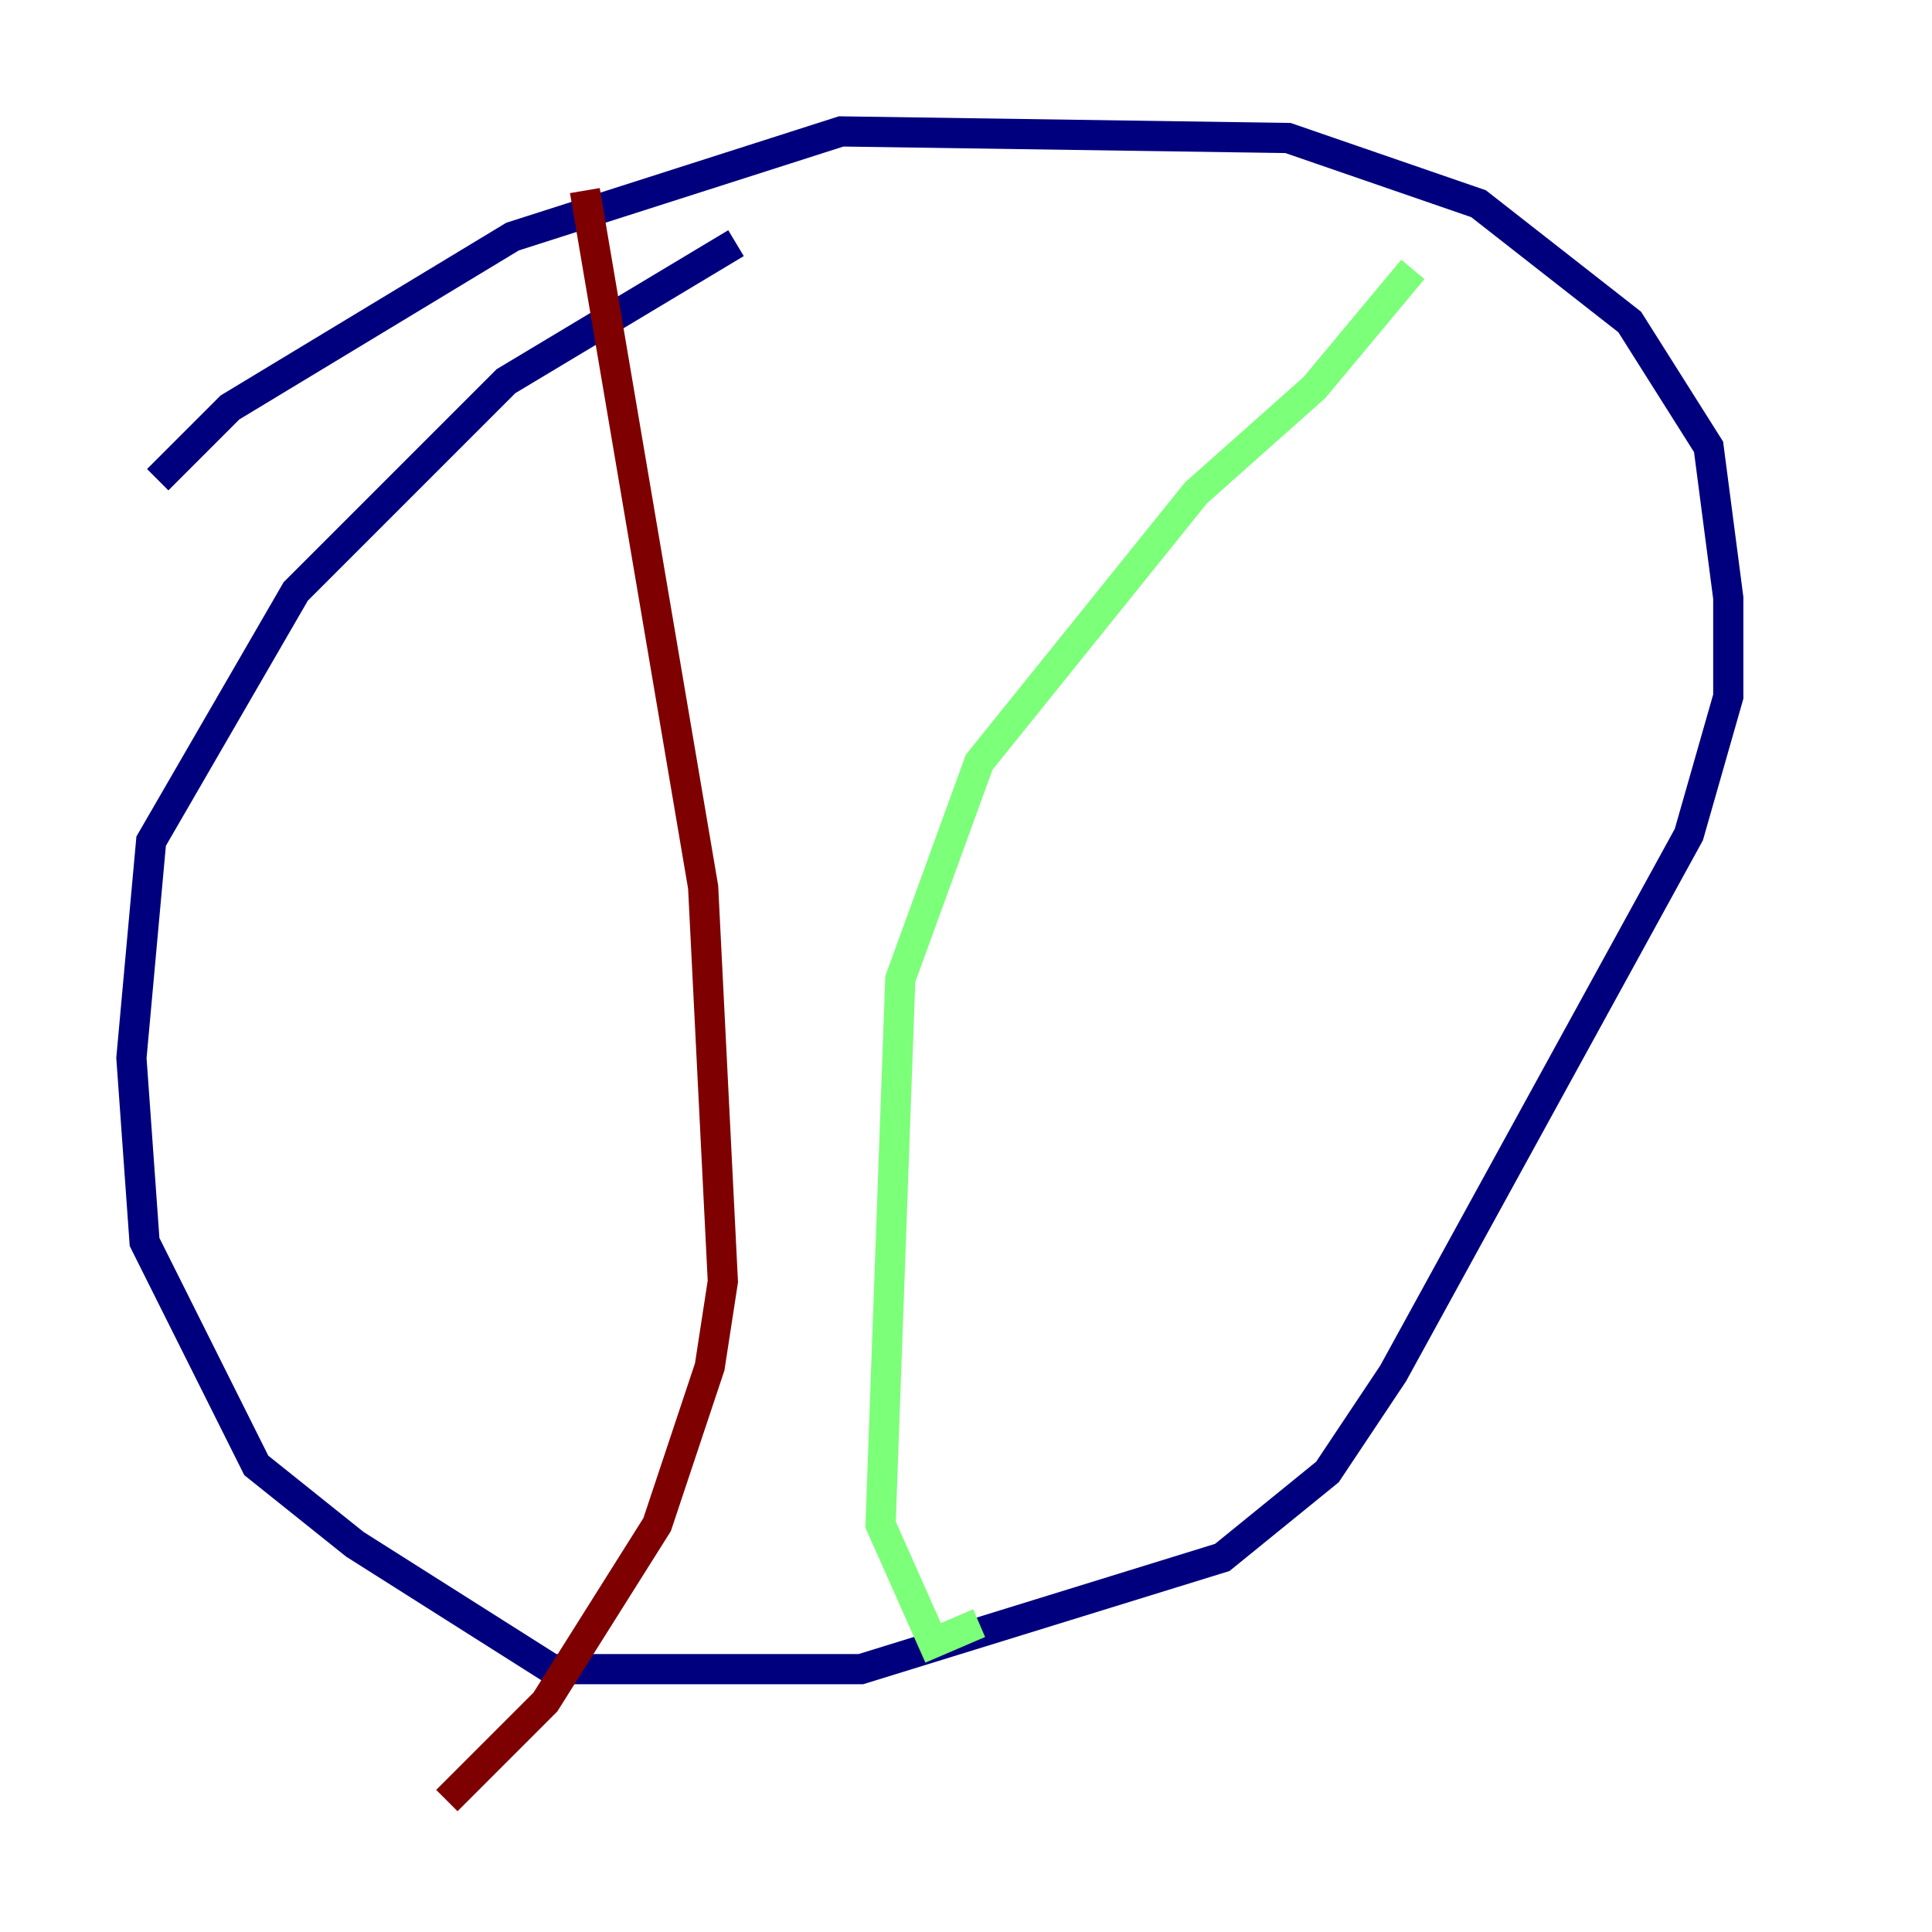 <?xml version="1.0" encoding="utf-8" ?>
<svg baseProfile="tiny" height="128" version="1.2" viewBox="0,0,128,128" width="128" xmlns="http://www.w3.org/2000/svg" xmlns:ev="http://www.w3.org/2001/xml-events" xmlns:xlink="http://www.w3.org/1999/xlink"><defs /><polyline fill="none" points="10.449,31.782 15.238,26.993 33.959,15.674 55.728,8.707 85.333,9.143 97.959,13.497 107.973,21.333 113.197,29.605 114.503,39.619 114.503,46.15 111.891,55.292 92.299,90.993 87.946,97.524 80.98,103.184 57.034,110.585 36.571,110.585 23.51,102.313 16.98,97.088 9.578,82.286 8.707,70.095 10.014,55.728 19.592,39.184 33.524,25.252 48.762,16.109" stroke="#00007f" stroke-width="2" /><polyline fill="none" points="93.605,17.85 87.075,25.687 79.238,32.653 64.871,50.503 59.646,64.871 58.34,101.007 61.823,108.844 64.871,107.537" stroke="#7cff79" stroke-width="2" /><polyline fill="none" points="38.748,12.626 46.585,58.776 47.891,84.898 47.02,90.558 43.537,101.007 36.136,112.762 29.605,119.293" stroke="#7f0000" stroke-width="2" /></svg>